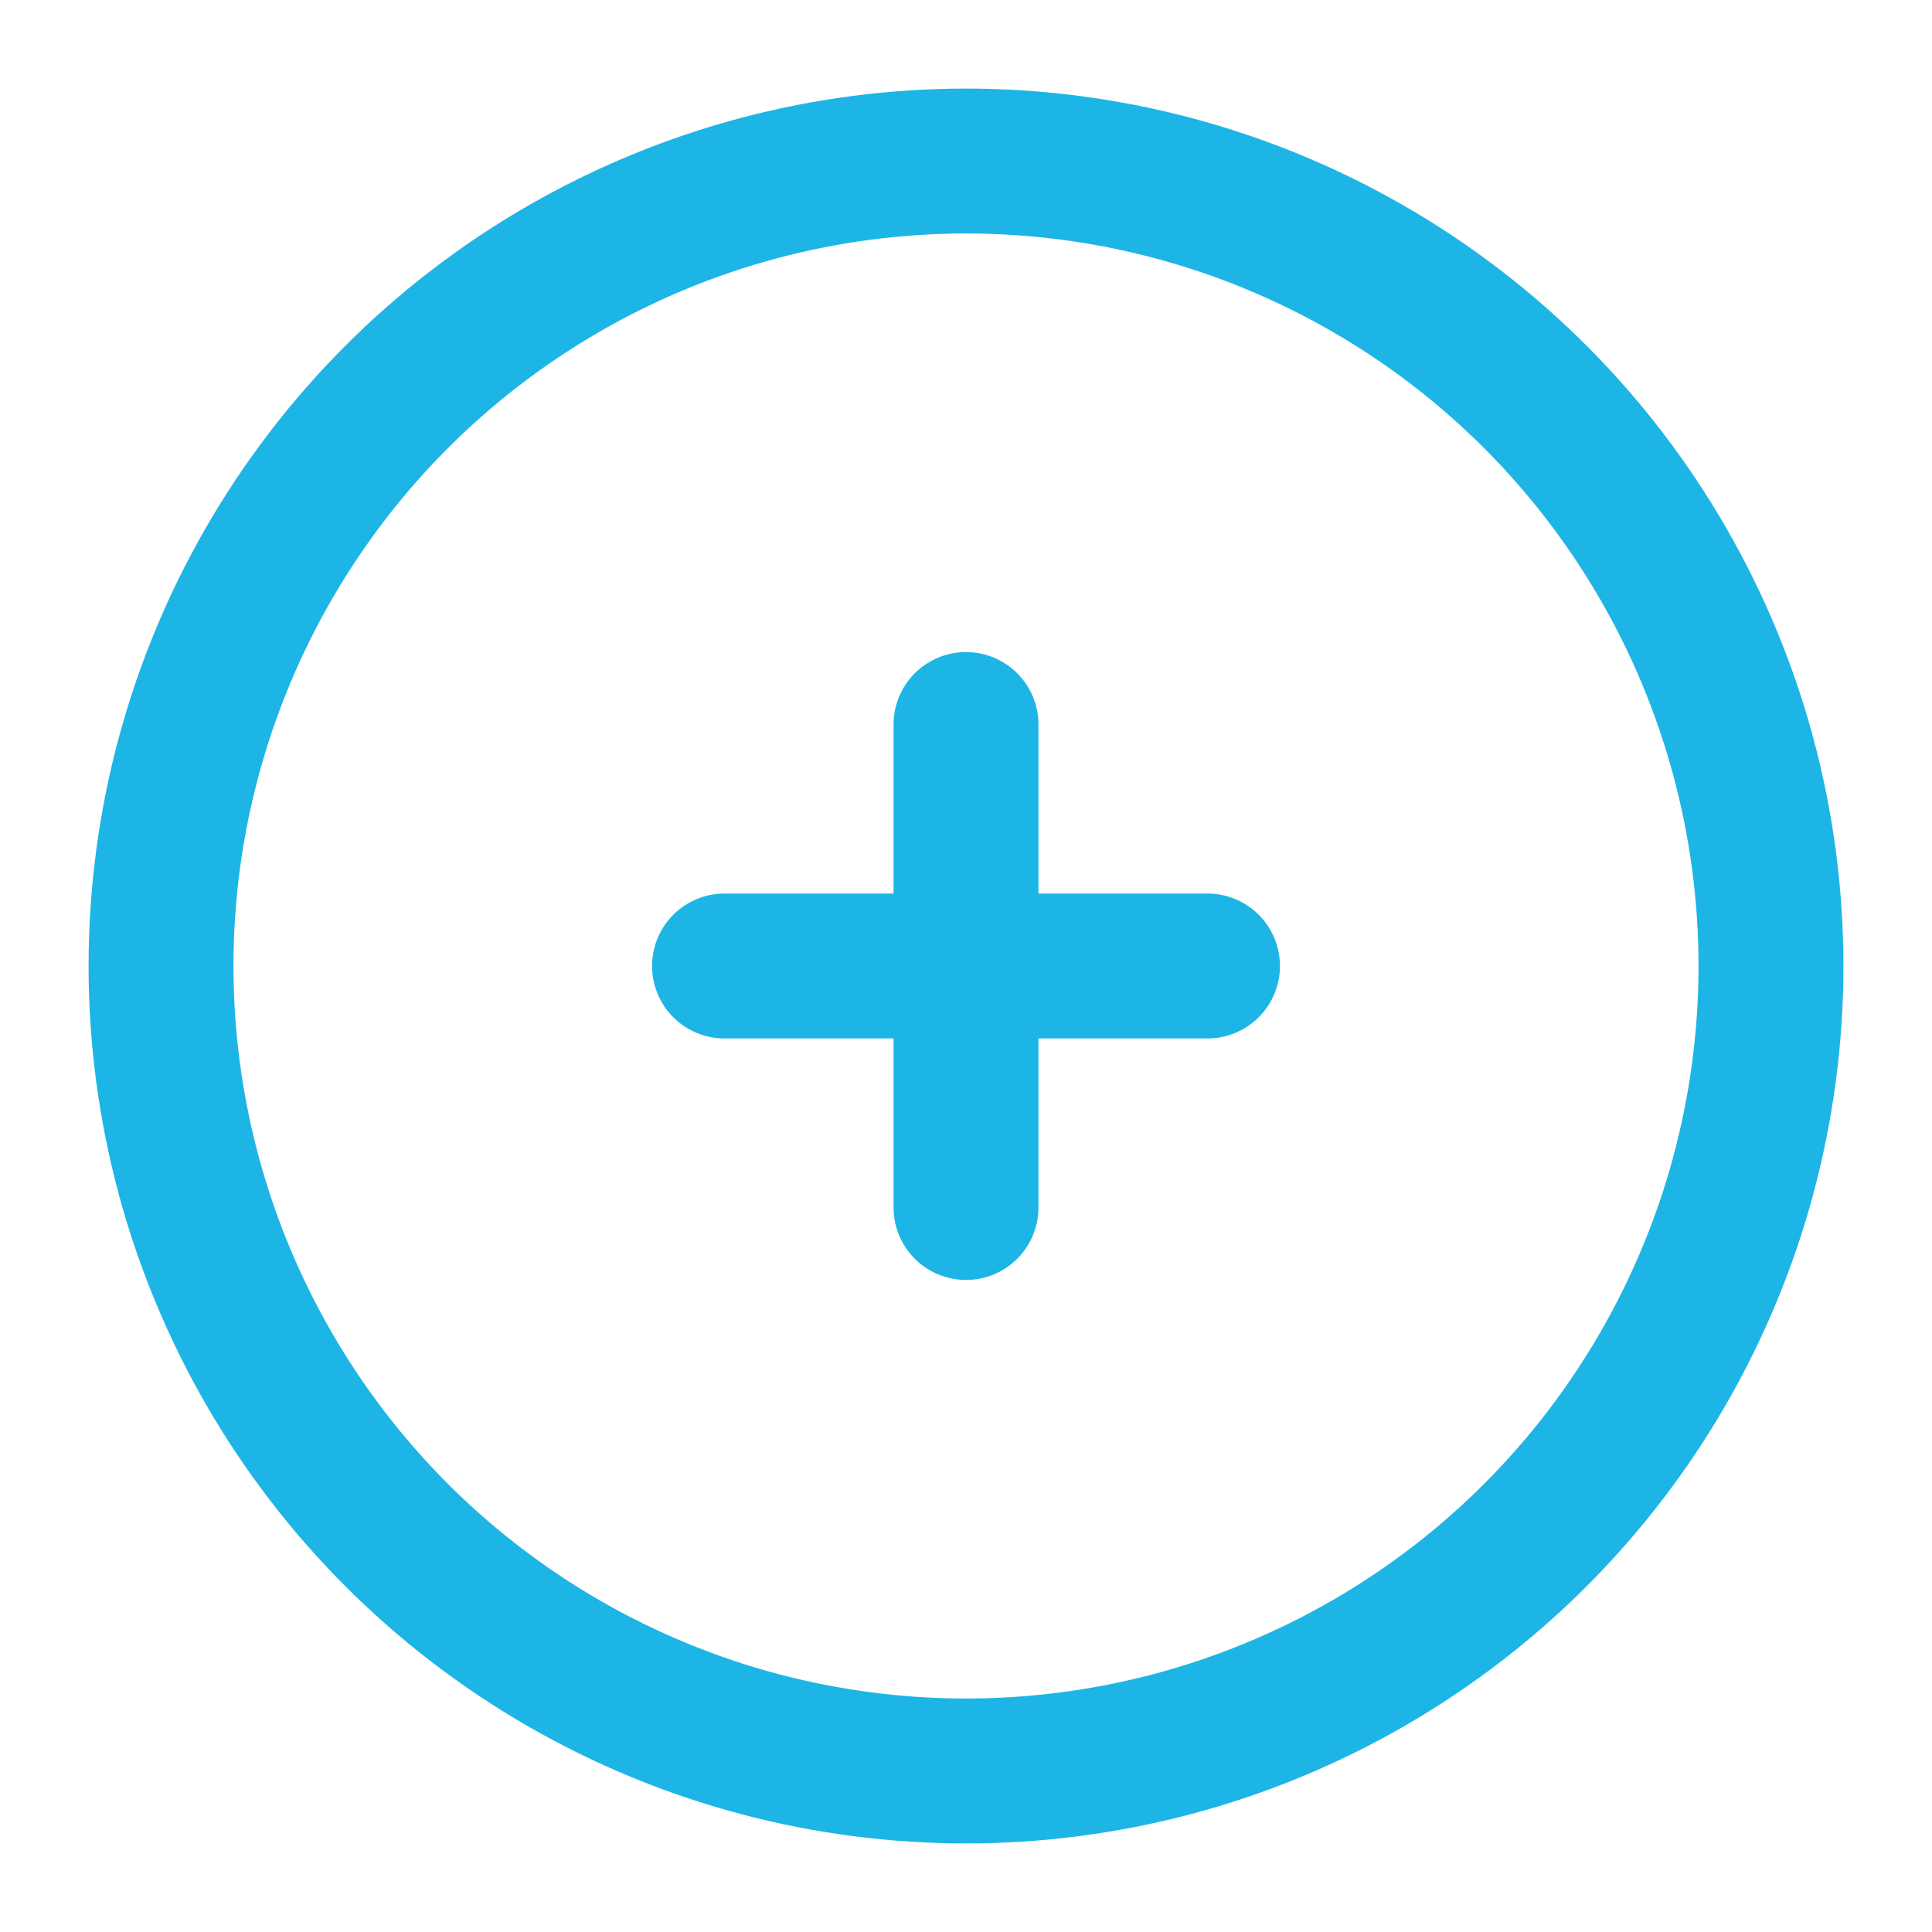 <svg width="20" height="20" viewBox="0 0 20 20" fill="none" xmlns="http://www.w3.org/2000/svg">
<g clip-path="url(#clip0_1390_5929)">
<circle cx="10" cy="10" r="8.333" stroke="#1DB5E5" stroke-width="1.5"/>
<path d="M12.5 10L10 10M10 10L7.5 10M10 10L10 7.5M10 10L10 12.5" stroke="#1DB5E5" stroke-width="1.5" stroke-linecap="round"/>
</g>
<defs>
<clipPath id="clip0_1390_5929">
<rect width="20" height="20" fill="white"/>
</clipPath>
</defs>
</svg>
